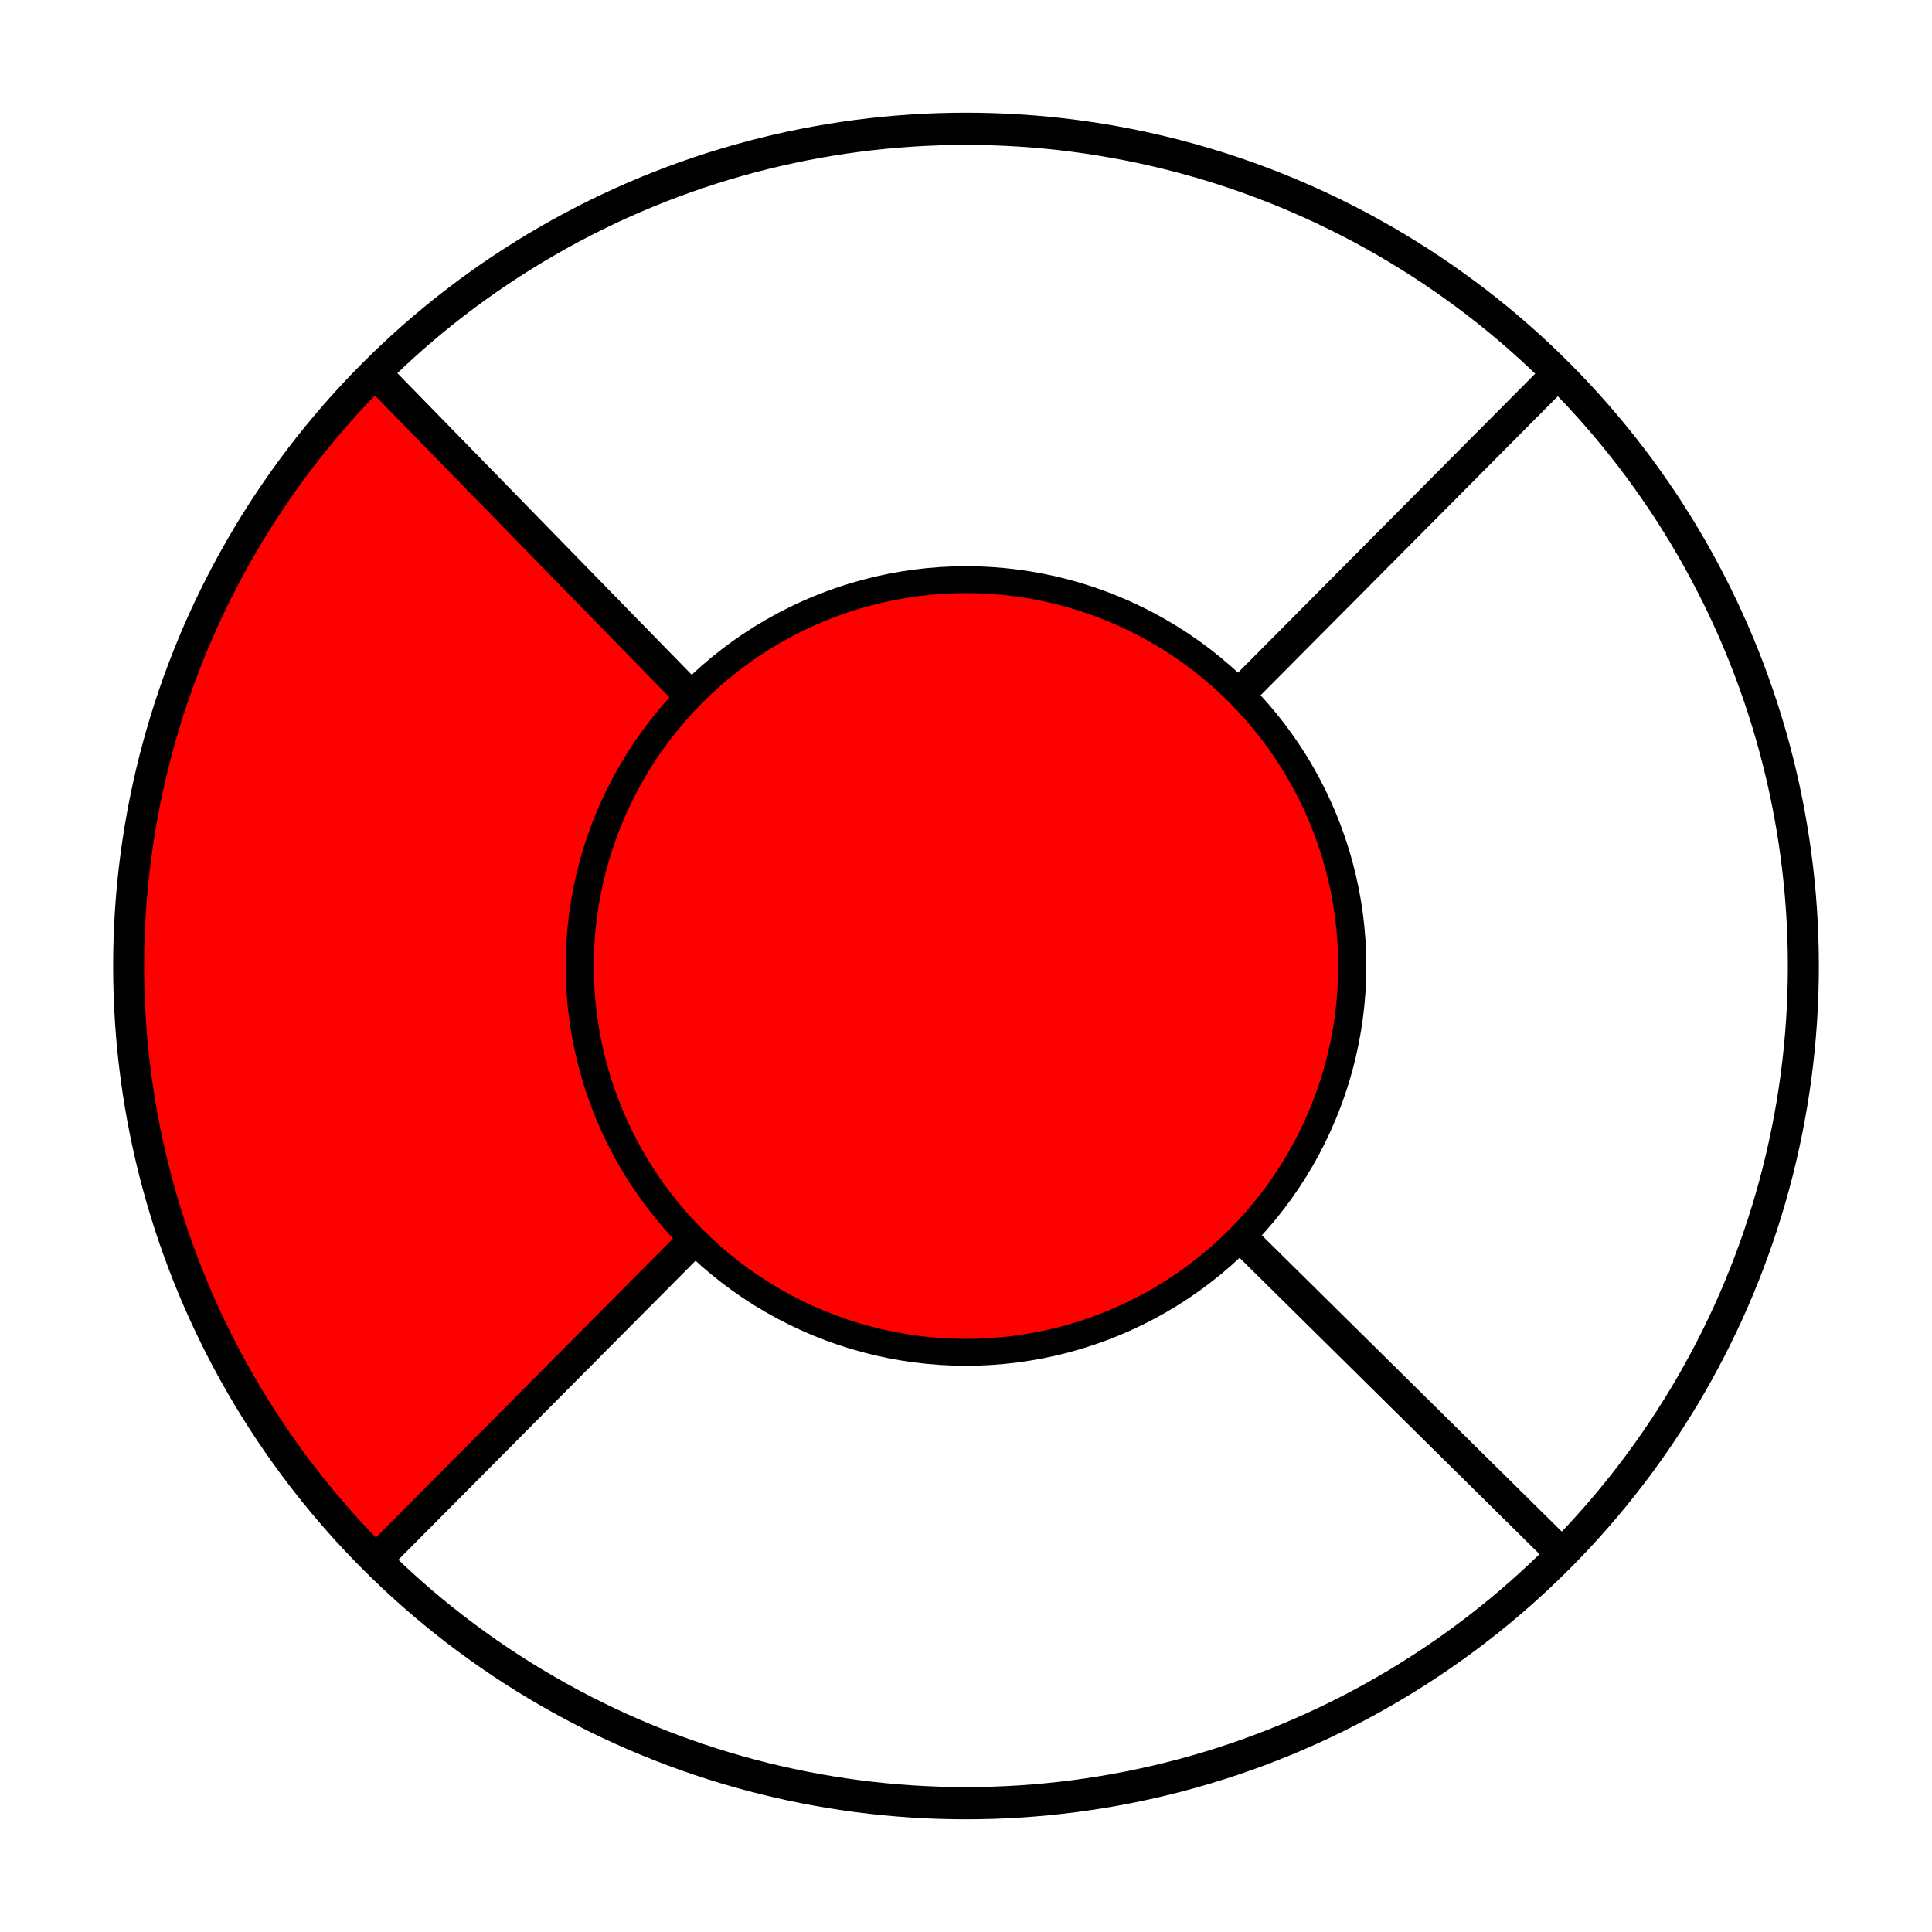 <svg id="eneR94PpvB21" xmlns="http://www.w3.org/2000/svg" xmlns:xlink="http://www.w3.org/1999/xlink" viewBox="0 0 300 300" shape-rendering="geometricPrecision" text-rendering="geometricPrecision"><ellipse rx="59.084" ry="59.32" transform="translate(150 149.244)" fill="#f00" stroke-width="0"/><path d="M20,128.674v44.317l6.111,19.154l3.329,10.507l4.327,7.347l10.715,15.138l6.129,11.095l8.655,5.028l47.057-48.796-7.089-7.026-4.715-12.449-4.518-16.432 0-14.938l4.02-12.947q5.213-12.947,5.213-12.449t7.089-9.161l-47.057-49.837q0,.963-8.655,8.89L33.767,90l5.326-7.739-9.654,19.274-3.329,9.986-6.111,17.152" transform="translate(0 0)" fill="#f00" stroke="rgba(63,87,135,0)" stroke-width="0.6"/><ellipse rx="135.02" ry="130" transform="matrix(.963 0 0 1 150 150)" fill="rgba(255,255,255,0)" stroke="#000" stroke-width="5"/><ellipse rx="68.705" ry="71.846" transform="matrix(.873 0 0 0.835 150 150)" fill="rgba(255,255,255,0)" stroke="#000" stroke-width="5"/><line x1="-150" y1="-150" x2="150" y2="150" transform="matrix(.162 0 0 0.166 82 82.261)" fill="none" stroke="#000" stroke-width="30"/><line x1="-150" y1="-150" x2="150" y2="150" transform="matrix(-.165 0 0 0.166 217.792 82.261)" fill="none" stroke="#000" stroke-width="30"/><line x1="-150" y1="-150" x2="150" y2="150" transform="matrix(-.163 0 0 0.164 83.739 216.703)" fill="none" stroke="#000" stroke-width="30"/><line x1="-150" y1="-150" x2="150" y2="150" transform="matrix(.165 0 0 0.163 217.792 216.863)" fill="none" stroke="#000" stroke-width="30"/></svg>
